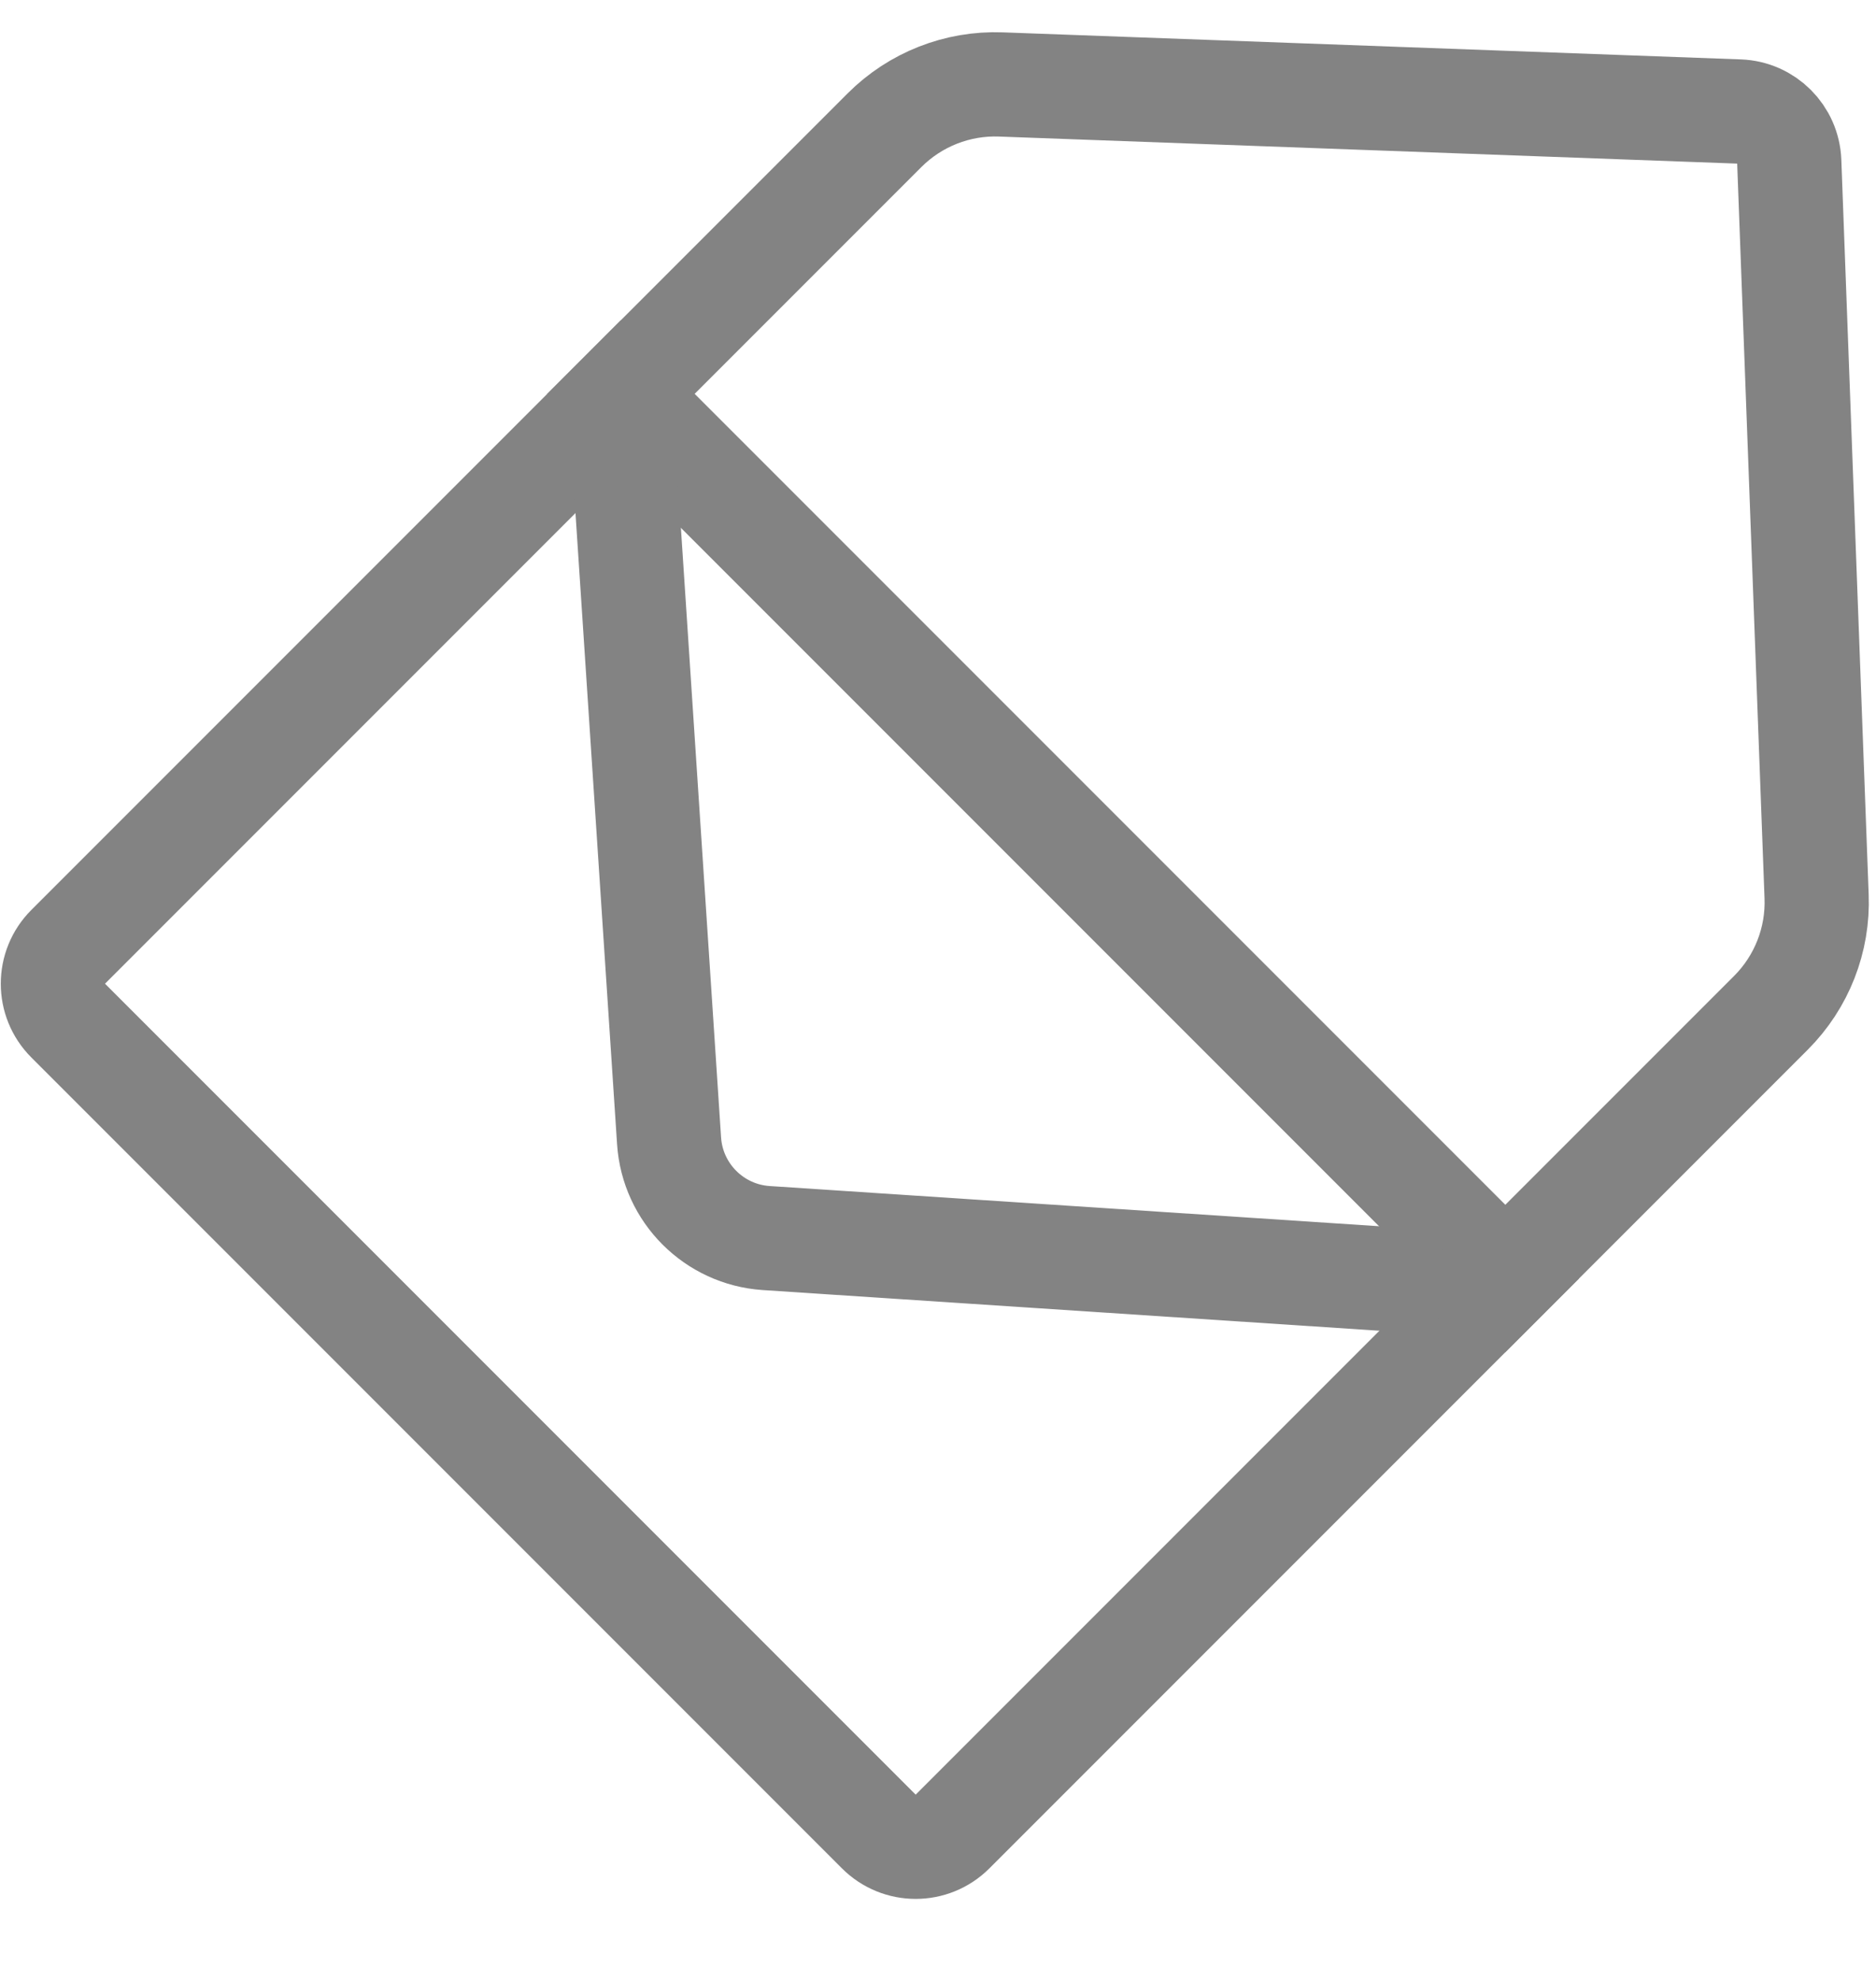 <?xml version="1.0" encoding="UTF-8" standalone="no"?>
<svg width="18px" height="19px" viewBox="0 0 18 19" version="1.1" xmlns="http://www.w3.org/2000/svg" xmlns:xlink="http://www.w3.org/1999/xlink">
    <!-- Generator: Sketch 48.1 (47250) - http://www.bohemiancoding.com/sketch -->
    <title>Group 3</title>
    <desc>Created with Sketch.</desc>
    <defs></defs>
    <g id="schedule-2" stroke="none" stroke-width="1" fill="none" fill-rule="evenodd" transform="translate(-906, -741)">
        <g id="Group-3" transform="translate(916.907, 748.314) rotate(-315) translate(-916.907, -748.314) translate(910.407, 738.814)" stroke="#838383">
            <path d="M0.5,10.5 L0.5,18 C0.5,18.276 0.724,18.5 1,18.5 L12,18.5 C12.276,18.5 12.5,18.276 12.5,18 L12.5,10.5 L0.5,10.5 Z" id="Rectangle-4"></path>
            <path d="M0.5,0.5 L0.5,4.078 C0.5,4.495 0.674,4.894 0.979,5.177 L6.171,10.002 C6.363,10.18 6.66,10.18 6.852,10.002 L12.02,5.205 C12.326,4.922 12.5,4.523 12.5,4.106 L12.5,0.5 L0.5,0.5 Z" id="Rectangle-4-Copy" transform="translate(6.5, 5.5) scale(1, -1) translate(-6.5, -5.5) "></path>
            <path d="M1.018,10.967 L5.893,15.239 C6.27,15.569 6.834,15.569 7.211,15.239 L12.086,10.967" id="Path-2"></path>
        </g>
    </g>
</svg>